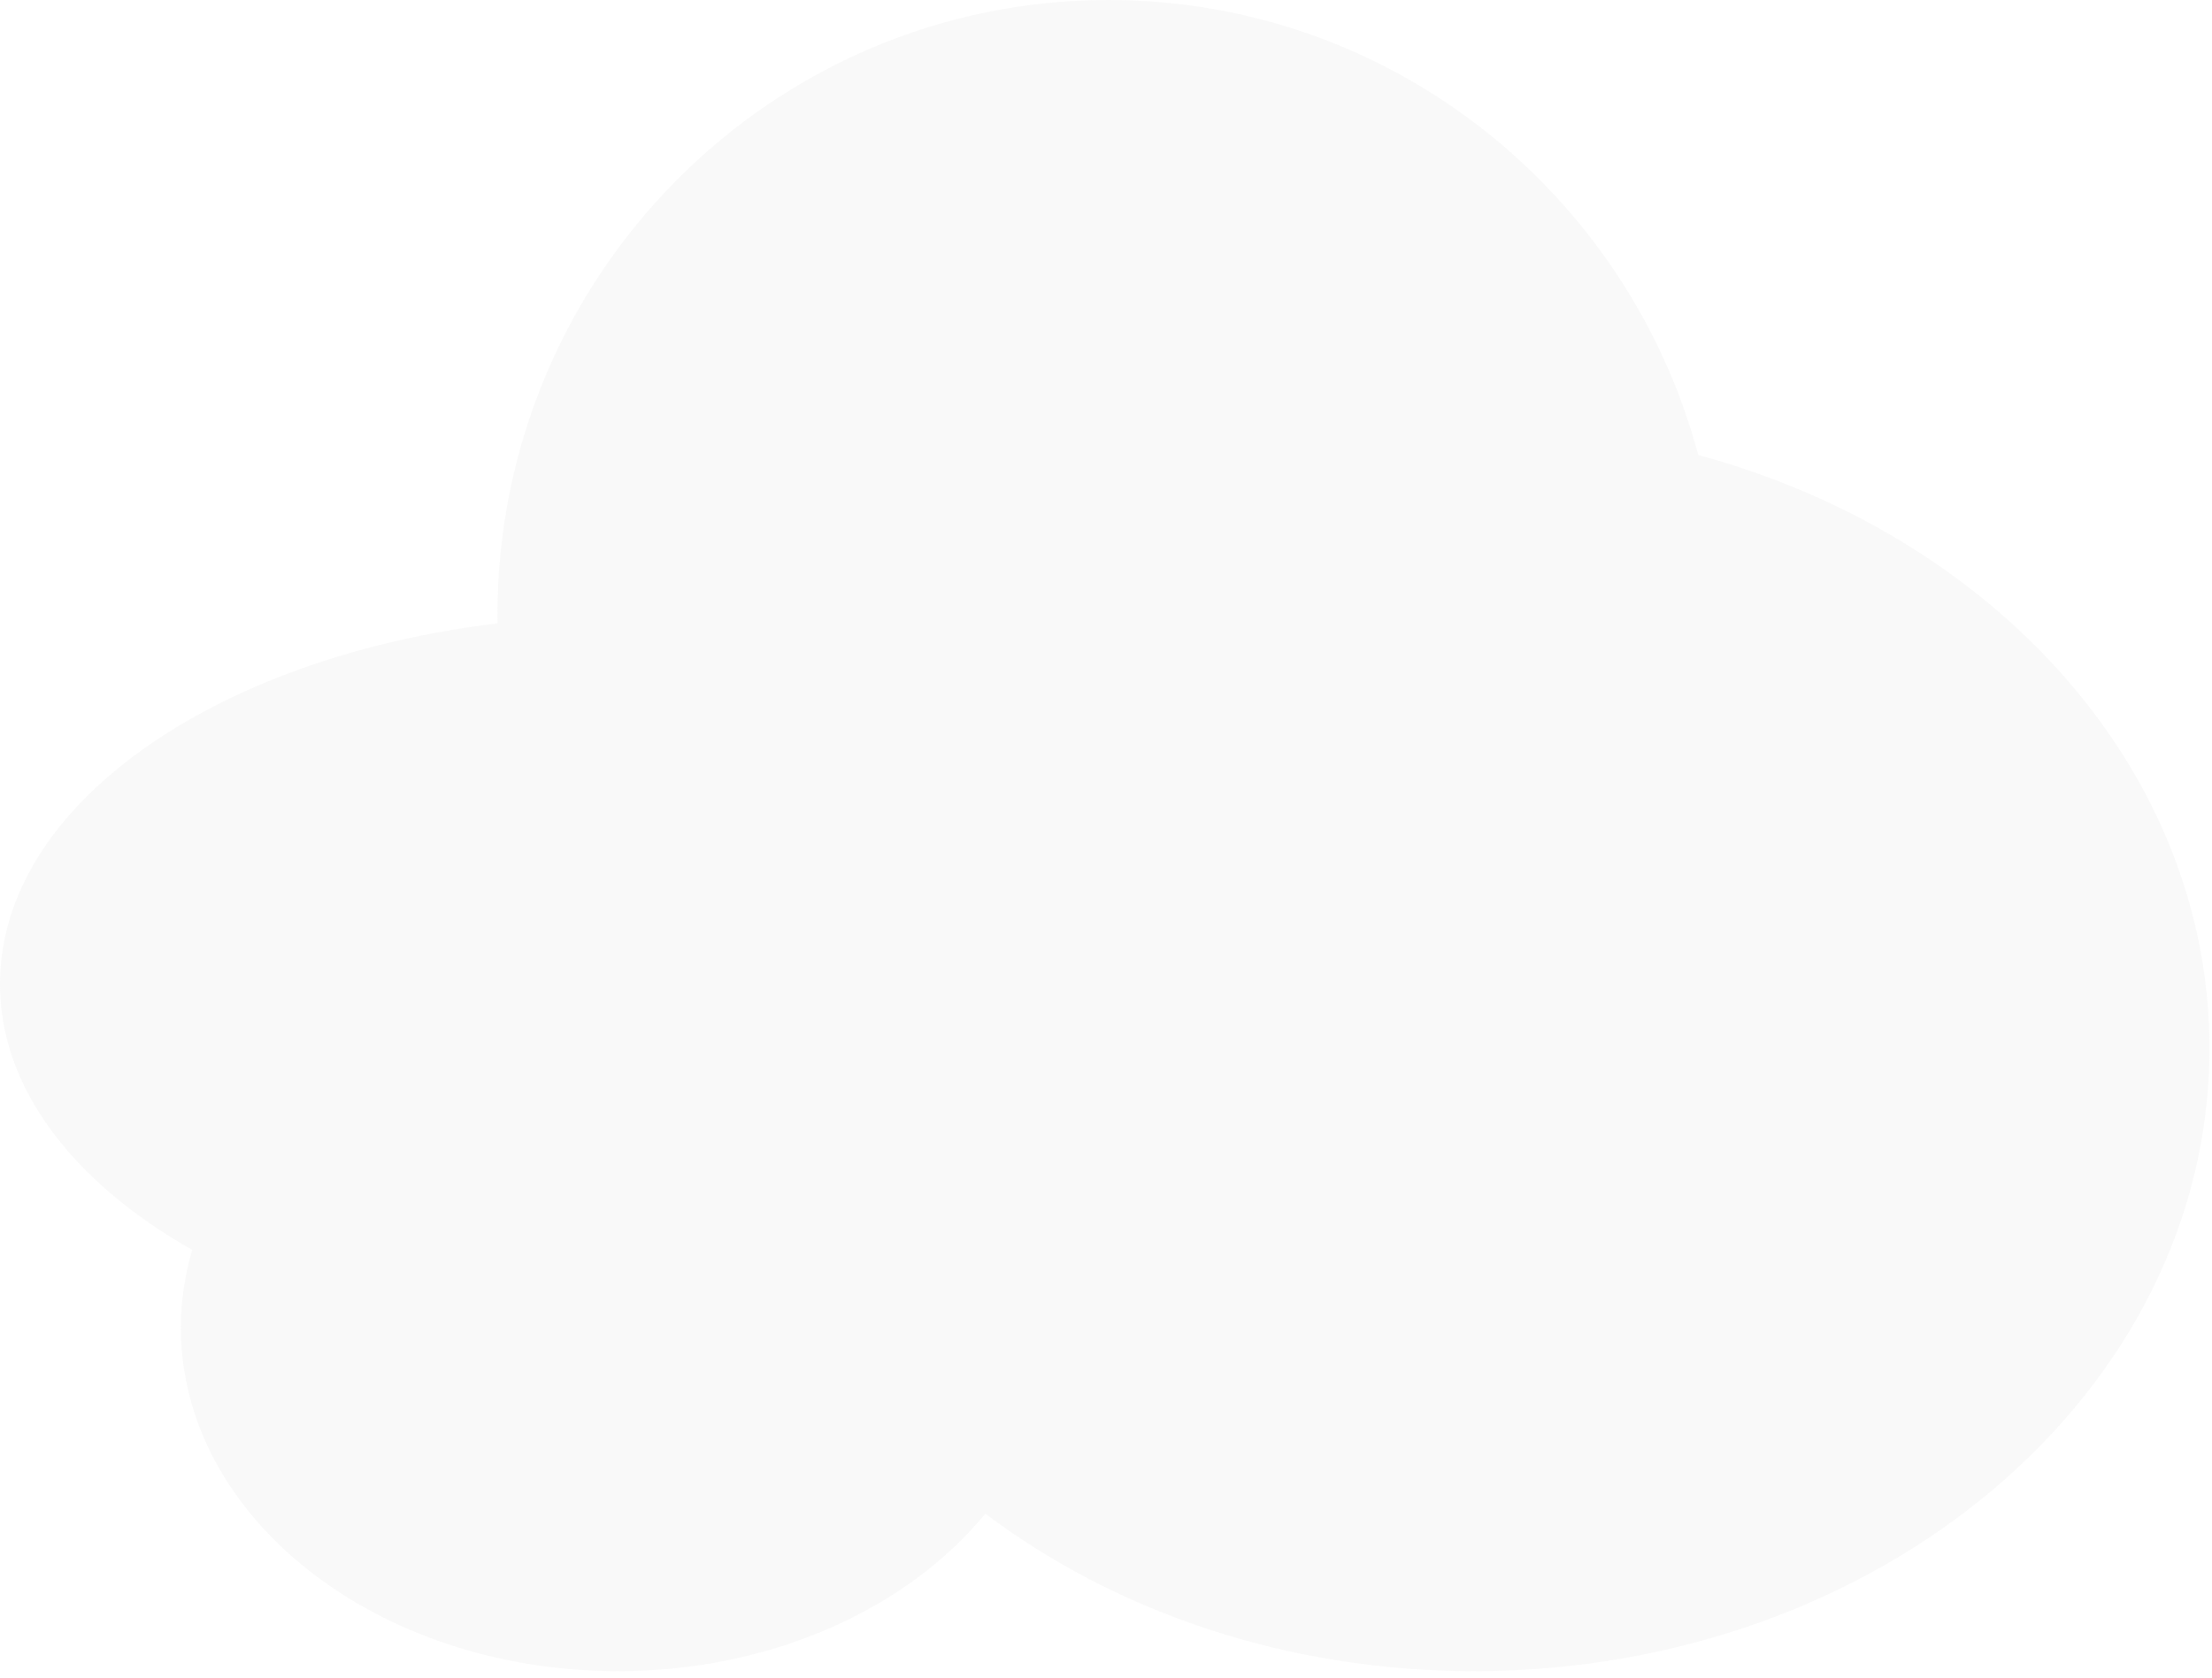 <svg width="170" height="129" viewBox="0 0 170 129" fill="none" xmlns="http://www.w3.org/2000/svg">
<path opacity="0.09" d="M130.519 34.977C125.121 14.825 106.873 0 85.188 0C59.248 0 38.227 21.203 38.227 47.35C38.227 47.545 38.242 47.731 38.242 47.918C16.426 50.55 0 61.957 0 75.646C0 83.682 5.676 90.931 14.773 96.086C14.21 98.009 13.901 100.002 13.901 102.058C13.901 116.642 28.936 128.47 47.494 128.47C59.34 128.47 69.75 123.642 75.728 116.362C85.713 123.892 98.864 128.47 113.282 128.47C144.497 128.47 169.804 107.034 169.804 80.583C169.804 59.232 153.308 41.152 130.519 34.977Z" fill="#C6C6C6"/>
</svg>
